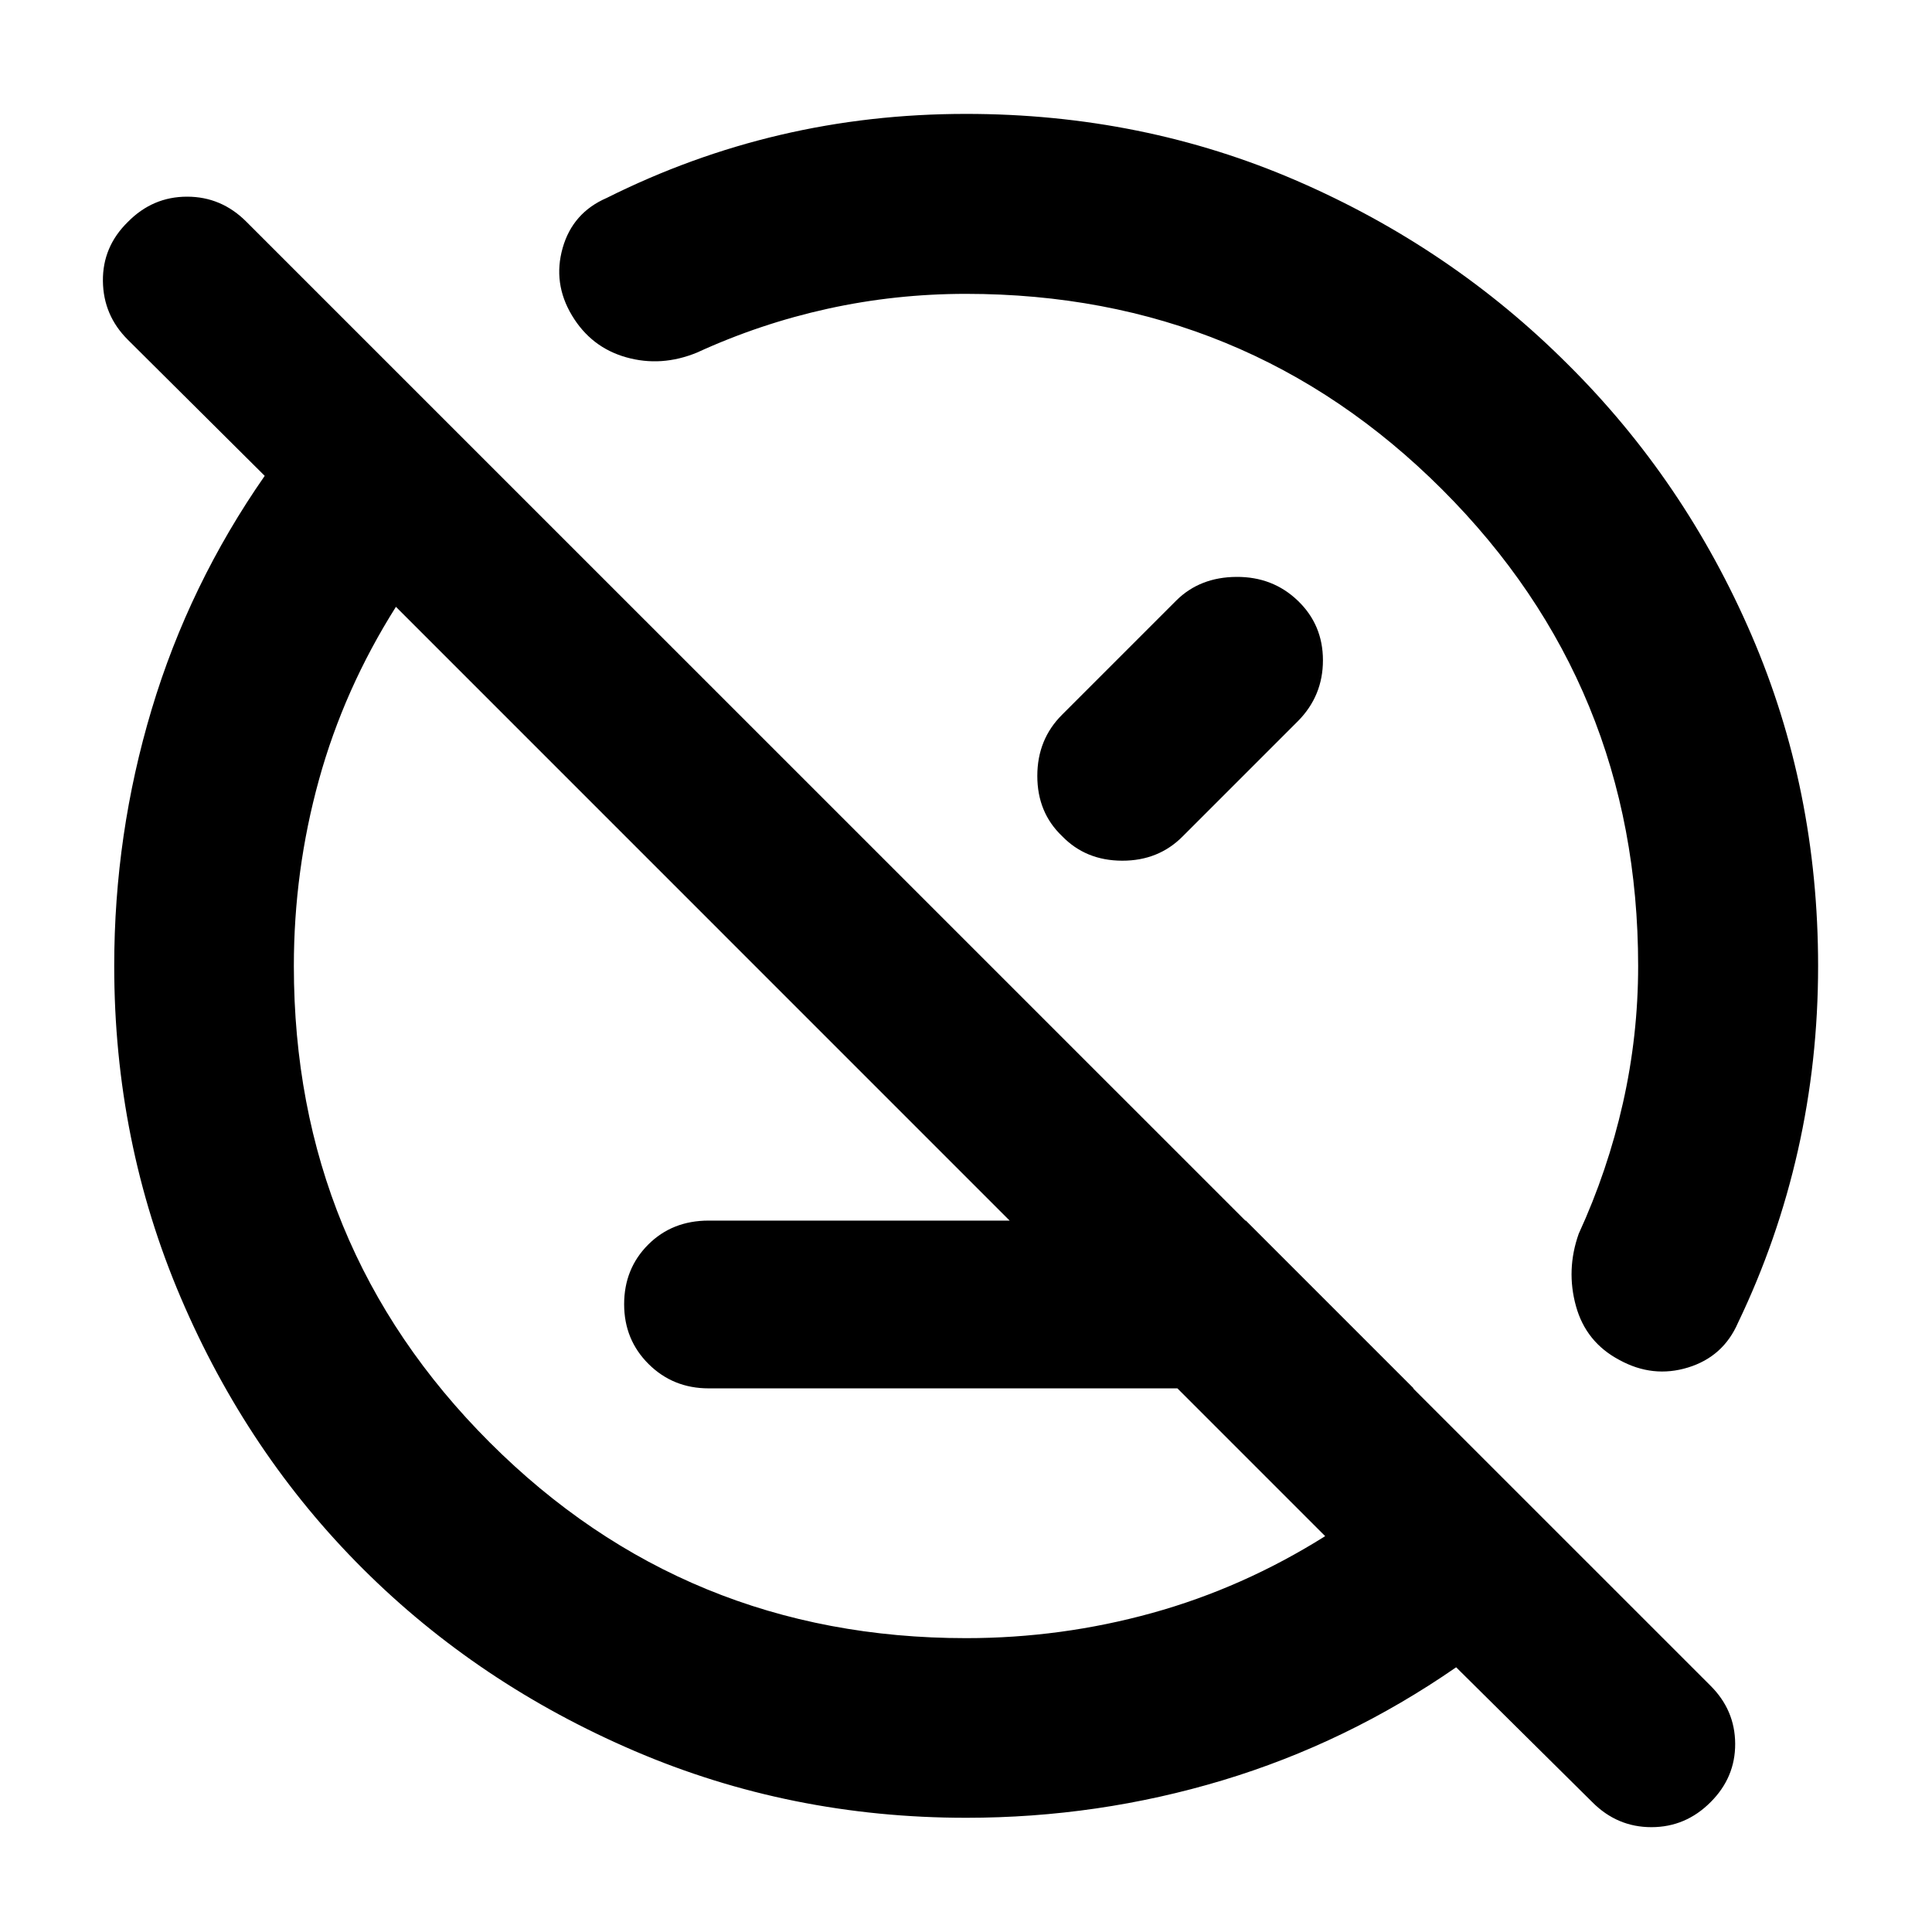 <svg xmlns="http://www.w3.org/2000/svg" height="40" viewBox="0 -960 960 960" width="40"><path d="M352.145-270.131q-17.698 0-29.856-12.079-12.158-12.08-12.158-29.722 0-17.642 11.923-29.601t30.07-11.959h266.942l83.361 83.361H352.145ZM480.013-56.754q-87.322 0-164.774-33.222t-134.887-90.459q-57.435-57.237-90.516-134.743-33.082-77.507-33.082-164.859 0-65.429 18.61-127.496 18.61-62.067 56.173-116.018l-67.954-67.568q-12.25-12.154-12.449-29.213-.199-17.059 12.388-29.382 12.347-12.561 29.434-12.561 17.087 0 29.515 12.507l727.377 727.297q12.268 12.147 12.348 28.914.079 16.767-12.222 29.035-12.381 12.428-29.404 12.428-17.024 0-29.391-12.454l-67.628-66.989q-54.283 37.563-116.08 56.173-61.796 18.61-127.458 18.61Zm178.459-139.942L196.734-658.472q-25.799 40.855-38.26 85.994-12.46 45.138-12.46 92.478 0 139.391 97.298 236.688 97.297 97.298 236.731 97.298 47.292 0 92.433-12.5 45.141-12.5 85.996-38.182Zm-97.356-364.42ZM402.863-402.863Zm242.046-258.628q12.453 11.972 12.453 29.589 0 17.617-12.333 30.134l-57.312 57.312q-12.041 12.174-30.117 12.134-18.075-.04-29.832-12.188-12.333-11.73-12.333-29.924 0-18.195 12.333-30.449l56.834-56.834q11.671-11.507 29.763-11.627 18.092-.12 30.544 11.853ZM301.427-861.622q41.739-20.885 86.248-31.334 44.508-10.449 92.325-10.449 87.732 0 164.446 33.259 76.714 33.26 134.598 91.185 58.122 57.686 91.242 134.457Q903.405-567.732 903.405-480q0 47.176-10.036 91.672-10.036 44.495-29.747 85.568-7.314 16.867-24.82 22.256-17.505 5.389-34.128-3.731-16.623-8.801-21.594-26.797-4.971-17.996 1.376-35.924 14.392-31.34 21.961-64.908 7.569-33.568 7.569-68.136 0-139.391-97.298-236.688Q619.391-813.986 480-813.986q-35.119 0-68.745 7.403-33.625 7.402-64.966 21.793-17.705 7.254-35.146 2.33-17.441-4.924-26.988-20.88-9.547-15.957-4.571-33.462 4.976-17.505 21.843-24.82Z"/></svg>